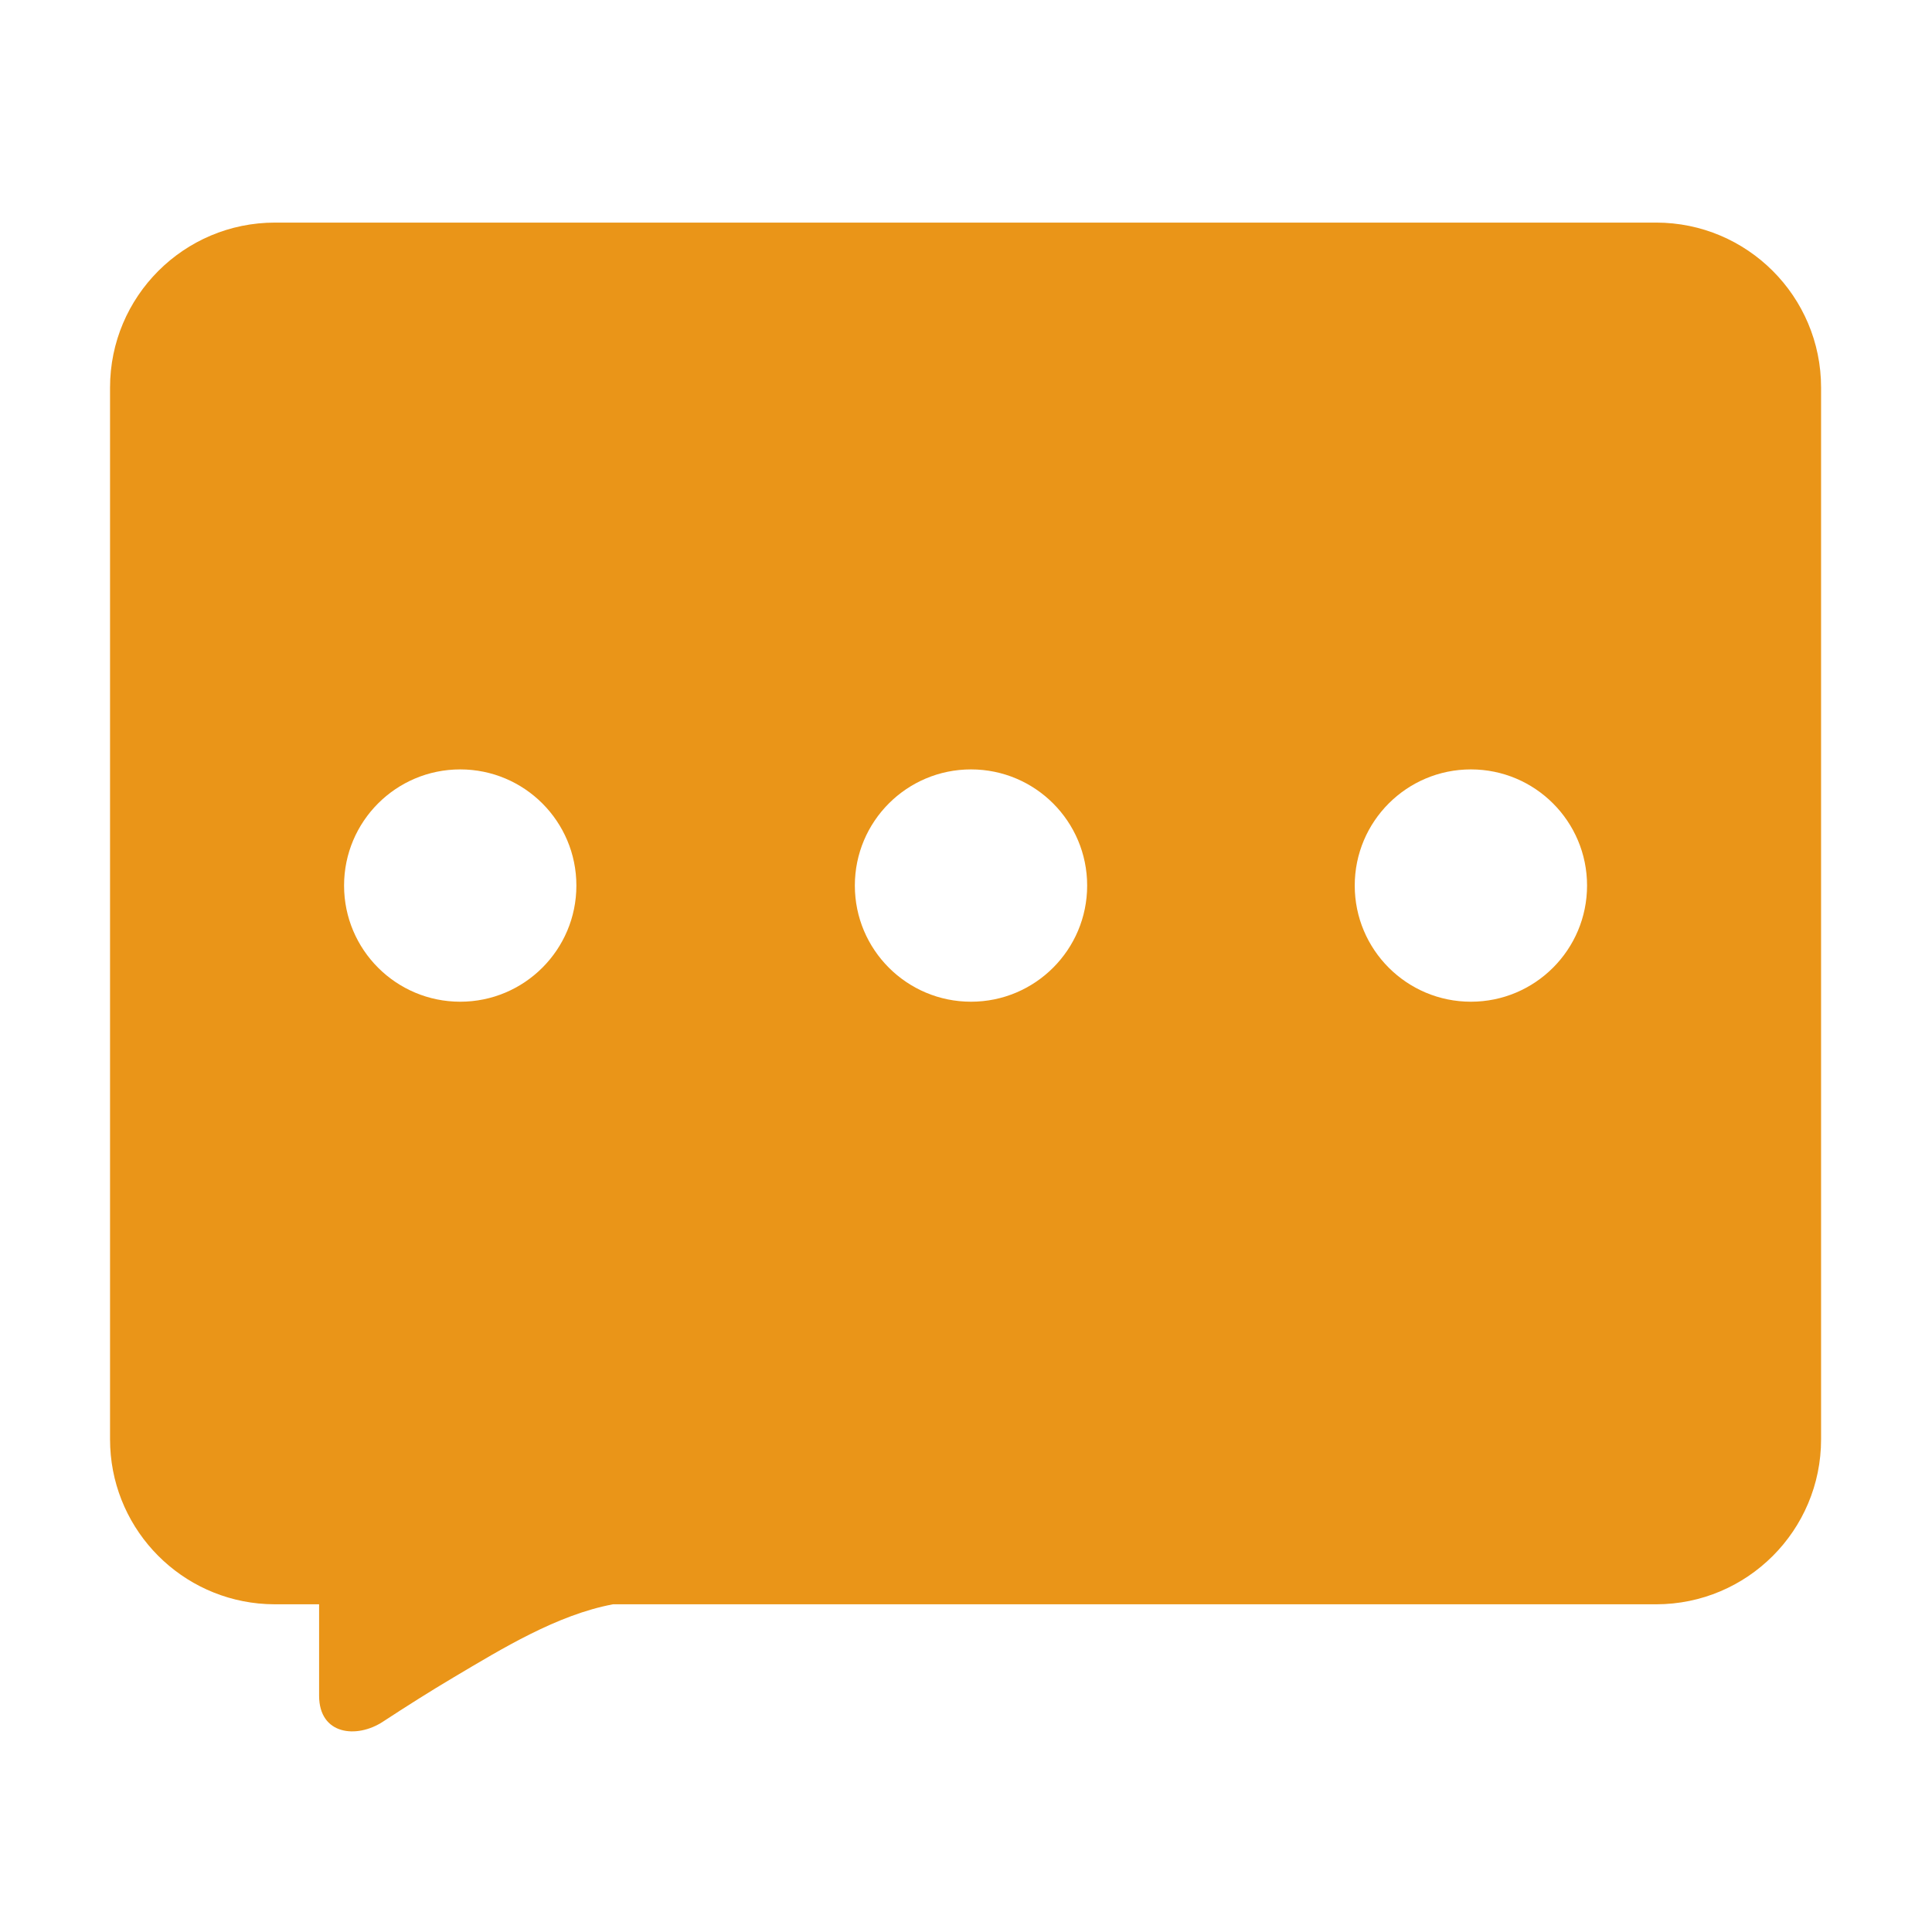 <?xml version="1.0" standalone="no"?><!DOCTYPE svg PUBLIC "-//W3C//DTD SVG 1.1//EN" "http://www.w3.org/Graphics/SVG/1.1/DTD/svg11.dtd"><svg t="1661325412075" class="icon" viewBox="0 0 1024 1024" version="1.1" xmlns="http://www.w3.org/2000/svg" p-id="5249" xmlns:xlink="http://www.w3.org/1999/xlink" width="200" height="200"><defs><style type="text/css">@font-face { font-family: "feedback-iconfont"; src: url("//at.alicdn.com/t/font_1031158_u69w8yhxdu.woff2?t=1630033759944") format("woff2"), url("//at.alicdn.com/t/font_1031158_u69w8yhxdu.woff?t=1630033759944") format("woff"), url("//at.alicdn.com/t/font_1031158_u69w8yhxdu.ttf?t=1630033759944") format("truetype"); }
</style></defs><path d="M877.771 117.979 145.767 117.979c-48.292 0-87.442 39.15-87.442 87.442l0 557.445c0 45.319 34.483 82.594 78.641 87.005 2.895 0.291 5.828 0.437 8.801 0.437l23.361 0c0 13.396 0 48.223 0 48.413 0 20.892 19.956 22.864 33.736 13.868 12.462-8.142 25.017-16.118 37.818-23.708 25.228-14.949 54.483-32.991 84.234-38.573l95.666 0 457.188 0c48.29 0 87.442-39.15 87.442-87.442l0-557.445C965.213 157.129 926.061 117.979 877.771 117.979zM243.931 530.929c-34.002 0-61.566-27.561-61.566-61.563s27.563-61.566 61.566-61.566 61.563 27.563 61.563 61.566S277.934 530.929 243.931 530.929zM514.653 530.929c-34.002 0-61.566-27.561-61.566-61.563s27.563-61.566 61.566-61.566c34 0 61.563 27.563 61.563 61.566S548.653 530.929 514.653 530.929zM779.606 530.929c-34.002 0-61.568-27.561-61.568-61.563s27.566-61.566 61.568-61.566c34.002 0 61.566 27.563 61.566 61.566S813.609 530.929 779.606 530.929z" p-id="5250" fill="#ea9518"></path></svg>